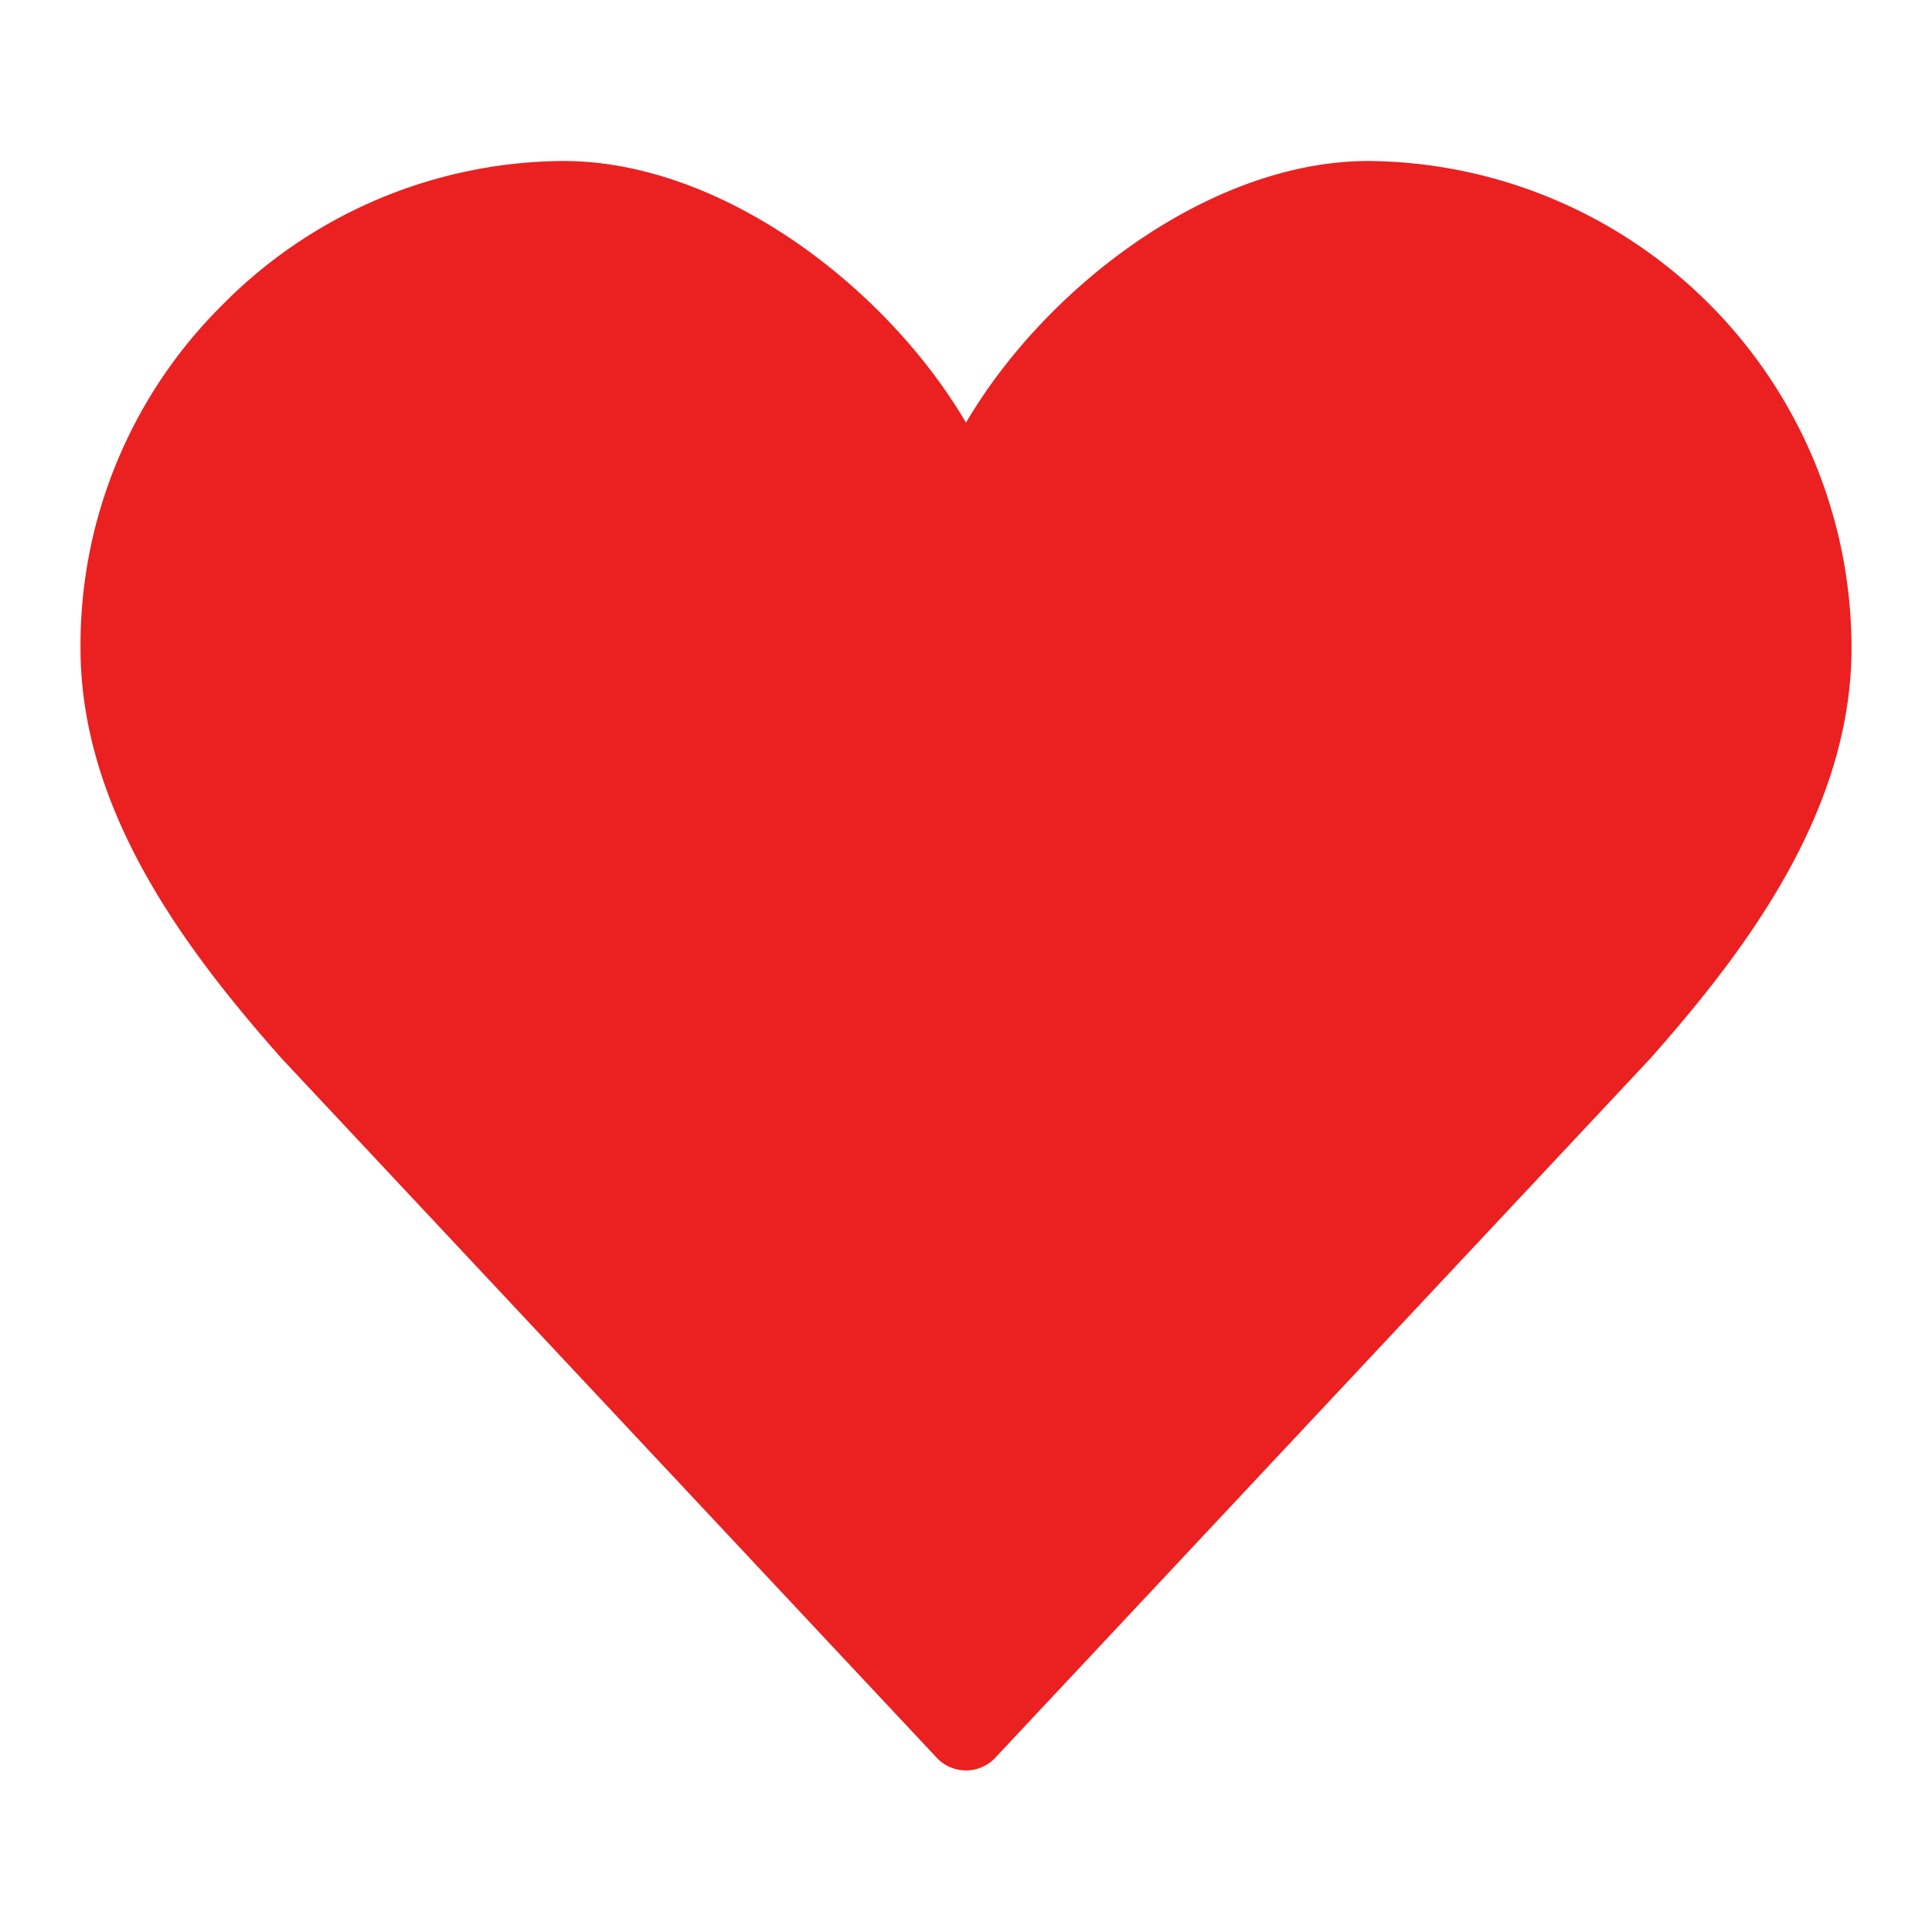 <svg id="Layer_2" data-name="Layer 2" xmlns="http://www.w3.org/2000/svg" width="36" height="36" viewBox="0 0 36 36">
  <g id="invisible_box" data-name="invisible box">
    <rect id="Прямоугольник_473" data-name="Прямоугольник 473" width="36" height="36" fill="none"/>
  </g>
  <g id="icons_Q2" data-name="icons Q2" transform="translate(1.5 3)">
    <path id="Контур_153" data-name="Контур 153" d="M26,4c-2.925,0-6,2.325-7.5,4.875C17,6.325,13.925,4,11,4A9,9,0,0,0,4.625,6.7,8.925,8.925,0,0,0,2,13.075c0,3.075,2.025,5.7,3.75,7.65l12.225,13.05a.75.75,0,0,0,1.05,0L31.25,20.725c1.725-1.95,3.75-4.575,3.75-7.65A9.075,9.075,0,0,0,26,4Z" transform="translate(-2 -4)" fill="#eb2020"/>
  </g>
</svg>
